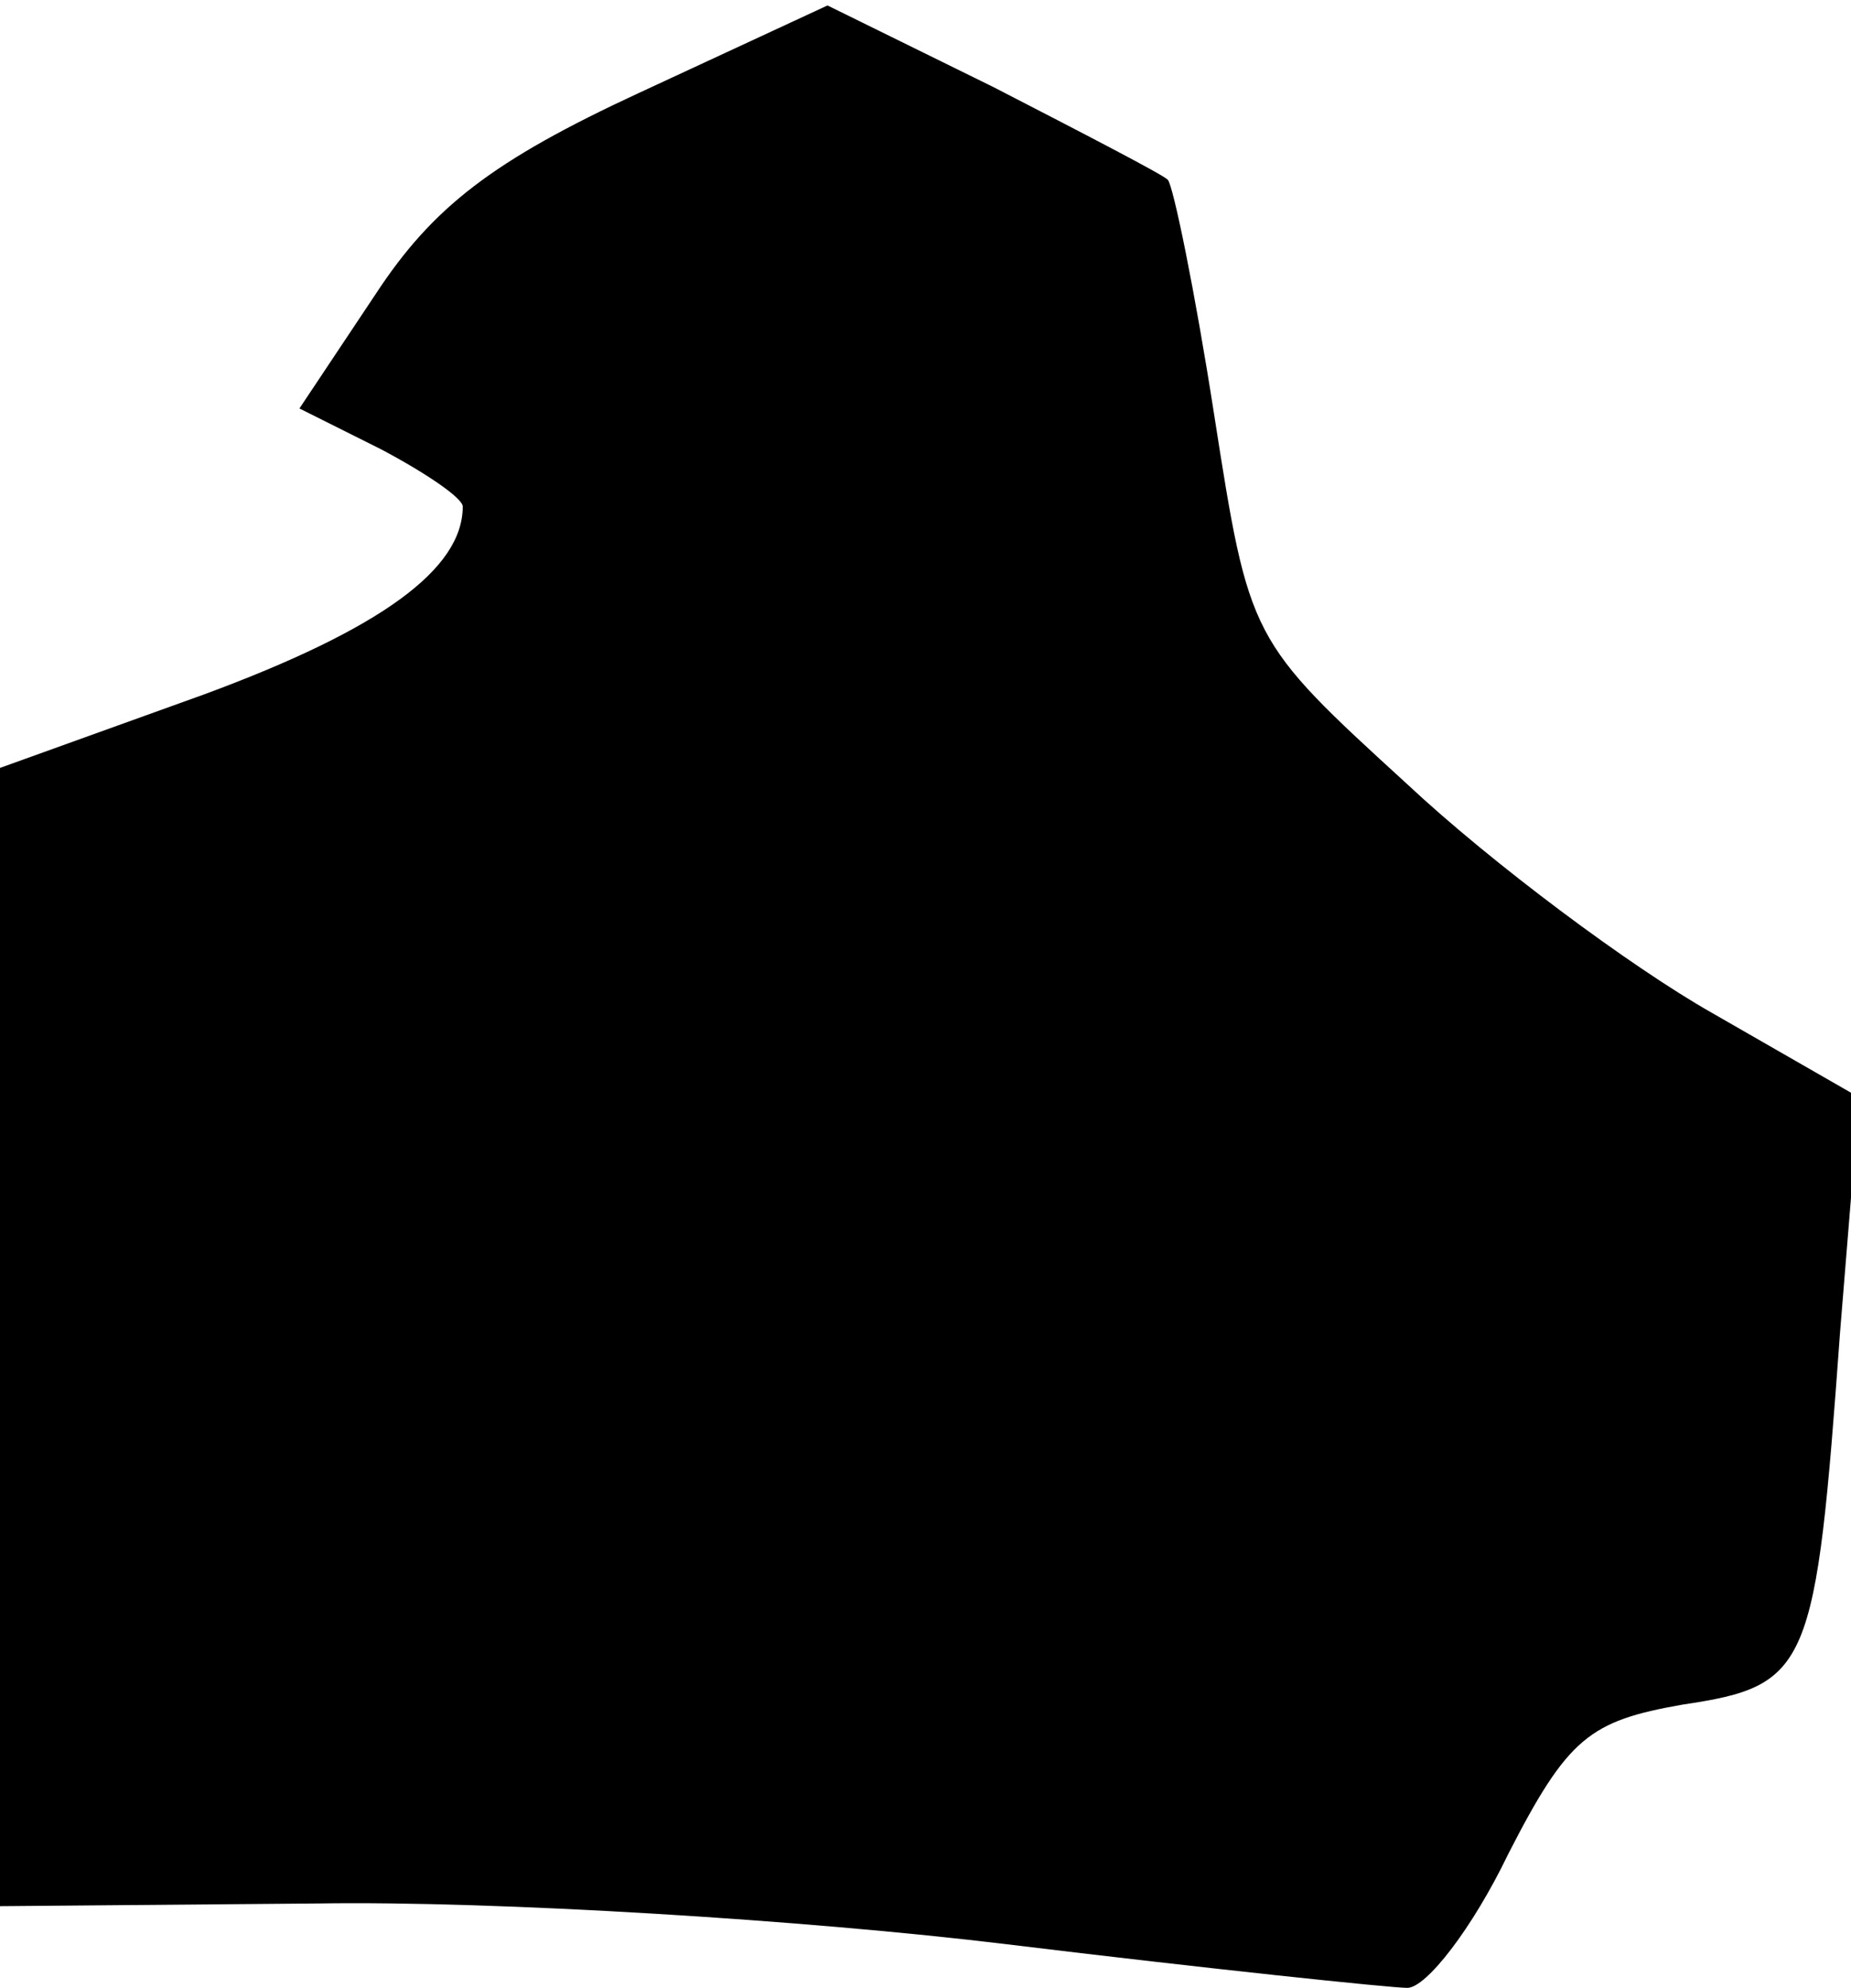 <?xml version="1.0" standalone="no"?>
<!DOCTYPE svg PUBLIC "-//W3C//DTD SVG 20010904//EN"
 "http://www.w3.org/TR/2001/REC-SVG-20010904/DTD/svg10.dtd">
<svg version="1.0" xmlns="http://www.w3.org/2000/svg"
 width="68pt" height="73pt" viewBox="0 0 68 73"
 preserveAspectRatio="xMidYMid meet">
<g transform="translate(0,73) scale(0.1,-0.1)"
fill="#000000" stroke="none">
<path fill="#000000" stroke="none" d="M235 696 c-54 -25 -76 -42 -97 -74
l-28 -42 30 -15 c17 -9 30 -18 30 -21 0 -23 -30 -45 -95 -69 l-75 -27 0 -209
0 -209 117 1 c65 1 179 -6 253 -15 74 -9 141 -16 147 -16 7 0 24 22 37 49 22
43 30 49 64 55 47 7 49 13 58 137 l7 86 -54 31 c-30 17 -81 55 -112 84 -58 53
-58 53 -71 136 -7 45 -15 84 -17 86 -2 2 -31 17 -64 34 l-61 30 -69 -32z"/>
</g>
</svg>

